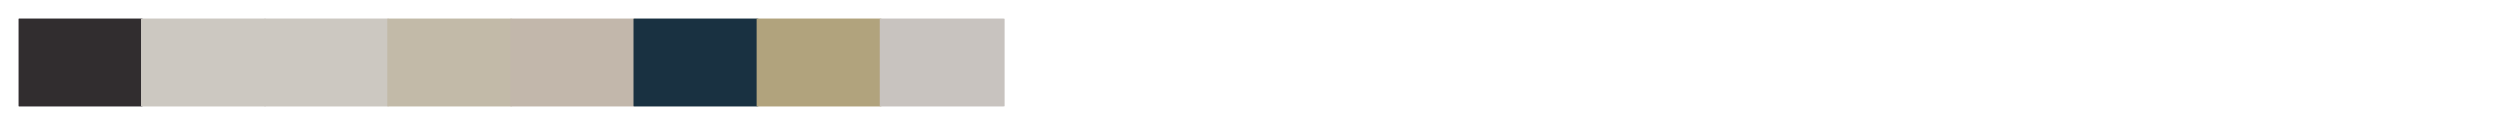 <?xml version="1.0" encoding="utf-8" standalone="no"?>
<!DOCTYPE svg PUBLIC "-//W3C//DTD SVG 1.1//EN"
  "http://www.w3.org/Graphics/SVG/1.1/DTD/svg11.dtd">
<svg xmlns:xlink="http://www.w3.org/1999/xlink" width="1440pt" height="72pt" viewBox="0 0 1440 72" xmlns="http://www.w3.org/2000/svg" version="1.1">
 <defs>
  <style type="text/css">*{stroke-linejoin: round; stroke-linecap: butt}</style>
 </defs>
 <g id="figure_1">
  <g id="patch_1">
   <path d="M 0 72 
L 1440 72 
L 1440 0 
L 0 0 
z
" style="fill: #ffffff"/>
  </g>
  <g id="axes_1">
   <g id="patch_2">
    <path d="M 10.8 61.2 
L 81.72 61.2 
L 81.72 10.8 
L 10.8 10.8 
z
" clip-path="url(#pcf4010774c)" style="fill: #312d2f; stroke: #312d2f; stroke-linejoin: miter"/>
   </g>
   <g id="patch_3">
    <path d="M 81.72 61.2 
L 152.64 61.2 
L 152.64 10.8 
L 81.72 10.8 
z
" clip-path="url(#pcf4010774c)" style="fill: #ccc8c1; stroke: #ccc8c1; stroke-linejoin: miter"/>
   </g>
   <g id="patch_4">
    <path d="M 152.64 61.2 
L 223.56 61.2 
L 223.56 10.8 
L 152.64 10.8 
z
" clip-path="url(#pcf4010774c)" style="fill: #ccc8c1; stroke: #ccc8c1; stroke-linejoin: miter"/>
   </g>
   <g id="patch_5">
    <path d="M 223.56 61.2 
L 294.48 61.2 
L 294.48 10.8 
L 223.56 10.8 
z
" clip-path="url(#pcf4010774c)" style="fill: #c2baa8; stroke: #c2baa8; stroke-linejoin: miter"/>
   </g>
   <g id="patch_6">
    <path d="M 294.48 61.2 
L 365.4 61.2 
L 365.4 10.8 
L 294.48 10.8 
z
" clip-path="url(#pcf4010774c)" style="fill: #c2b7ab; stroke: #c2b7ab; stroke-linejoin: miter"/>
   </g>
   <g id="patch_7">
    <path d="M 365.4 61.2 
L 436.32 61.2 
L 436.32 10.8 
L 365.4 10.8 
z
" clip-path="url(#pcf4010774c)" style="fill: #193141; stroke: #193141; stroke-linejoin: miter"/>
   </g>
   <g id="patch_8">
    <path d="M 436.32 61.2 
L 507.24 61.2 
L 507.24 10.8 
L 436.32 10.8 
z
" clip-path="url(#pcf4010774c)" style="fill: #b1a37d; stroke: #b1a37d; stroke-linejoin: miter"/>
   </g>
   <g id="patch_9">
    <path d="M 507.24 61.2 
L 578.16 61.2 
L 578.16 10.8 
L 507.24 10.8 
z
" clip-path="url(#pcf4010774c)" style="fill: #c8c3bf; stroke: #c8c3bf; stroke-linejoin: miter"/>
   </g>
  </g>
 </g>
 <defs>
  <clipPath id="pcf4010774c">
   <rect x="10.8" y="10.8" width="1418.4" height="50.4"/>
  </clipPath>
 </defs>
</svg>
